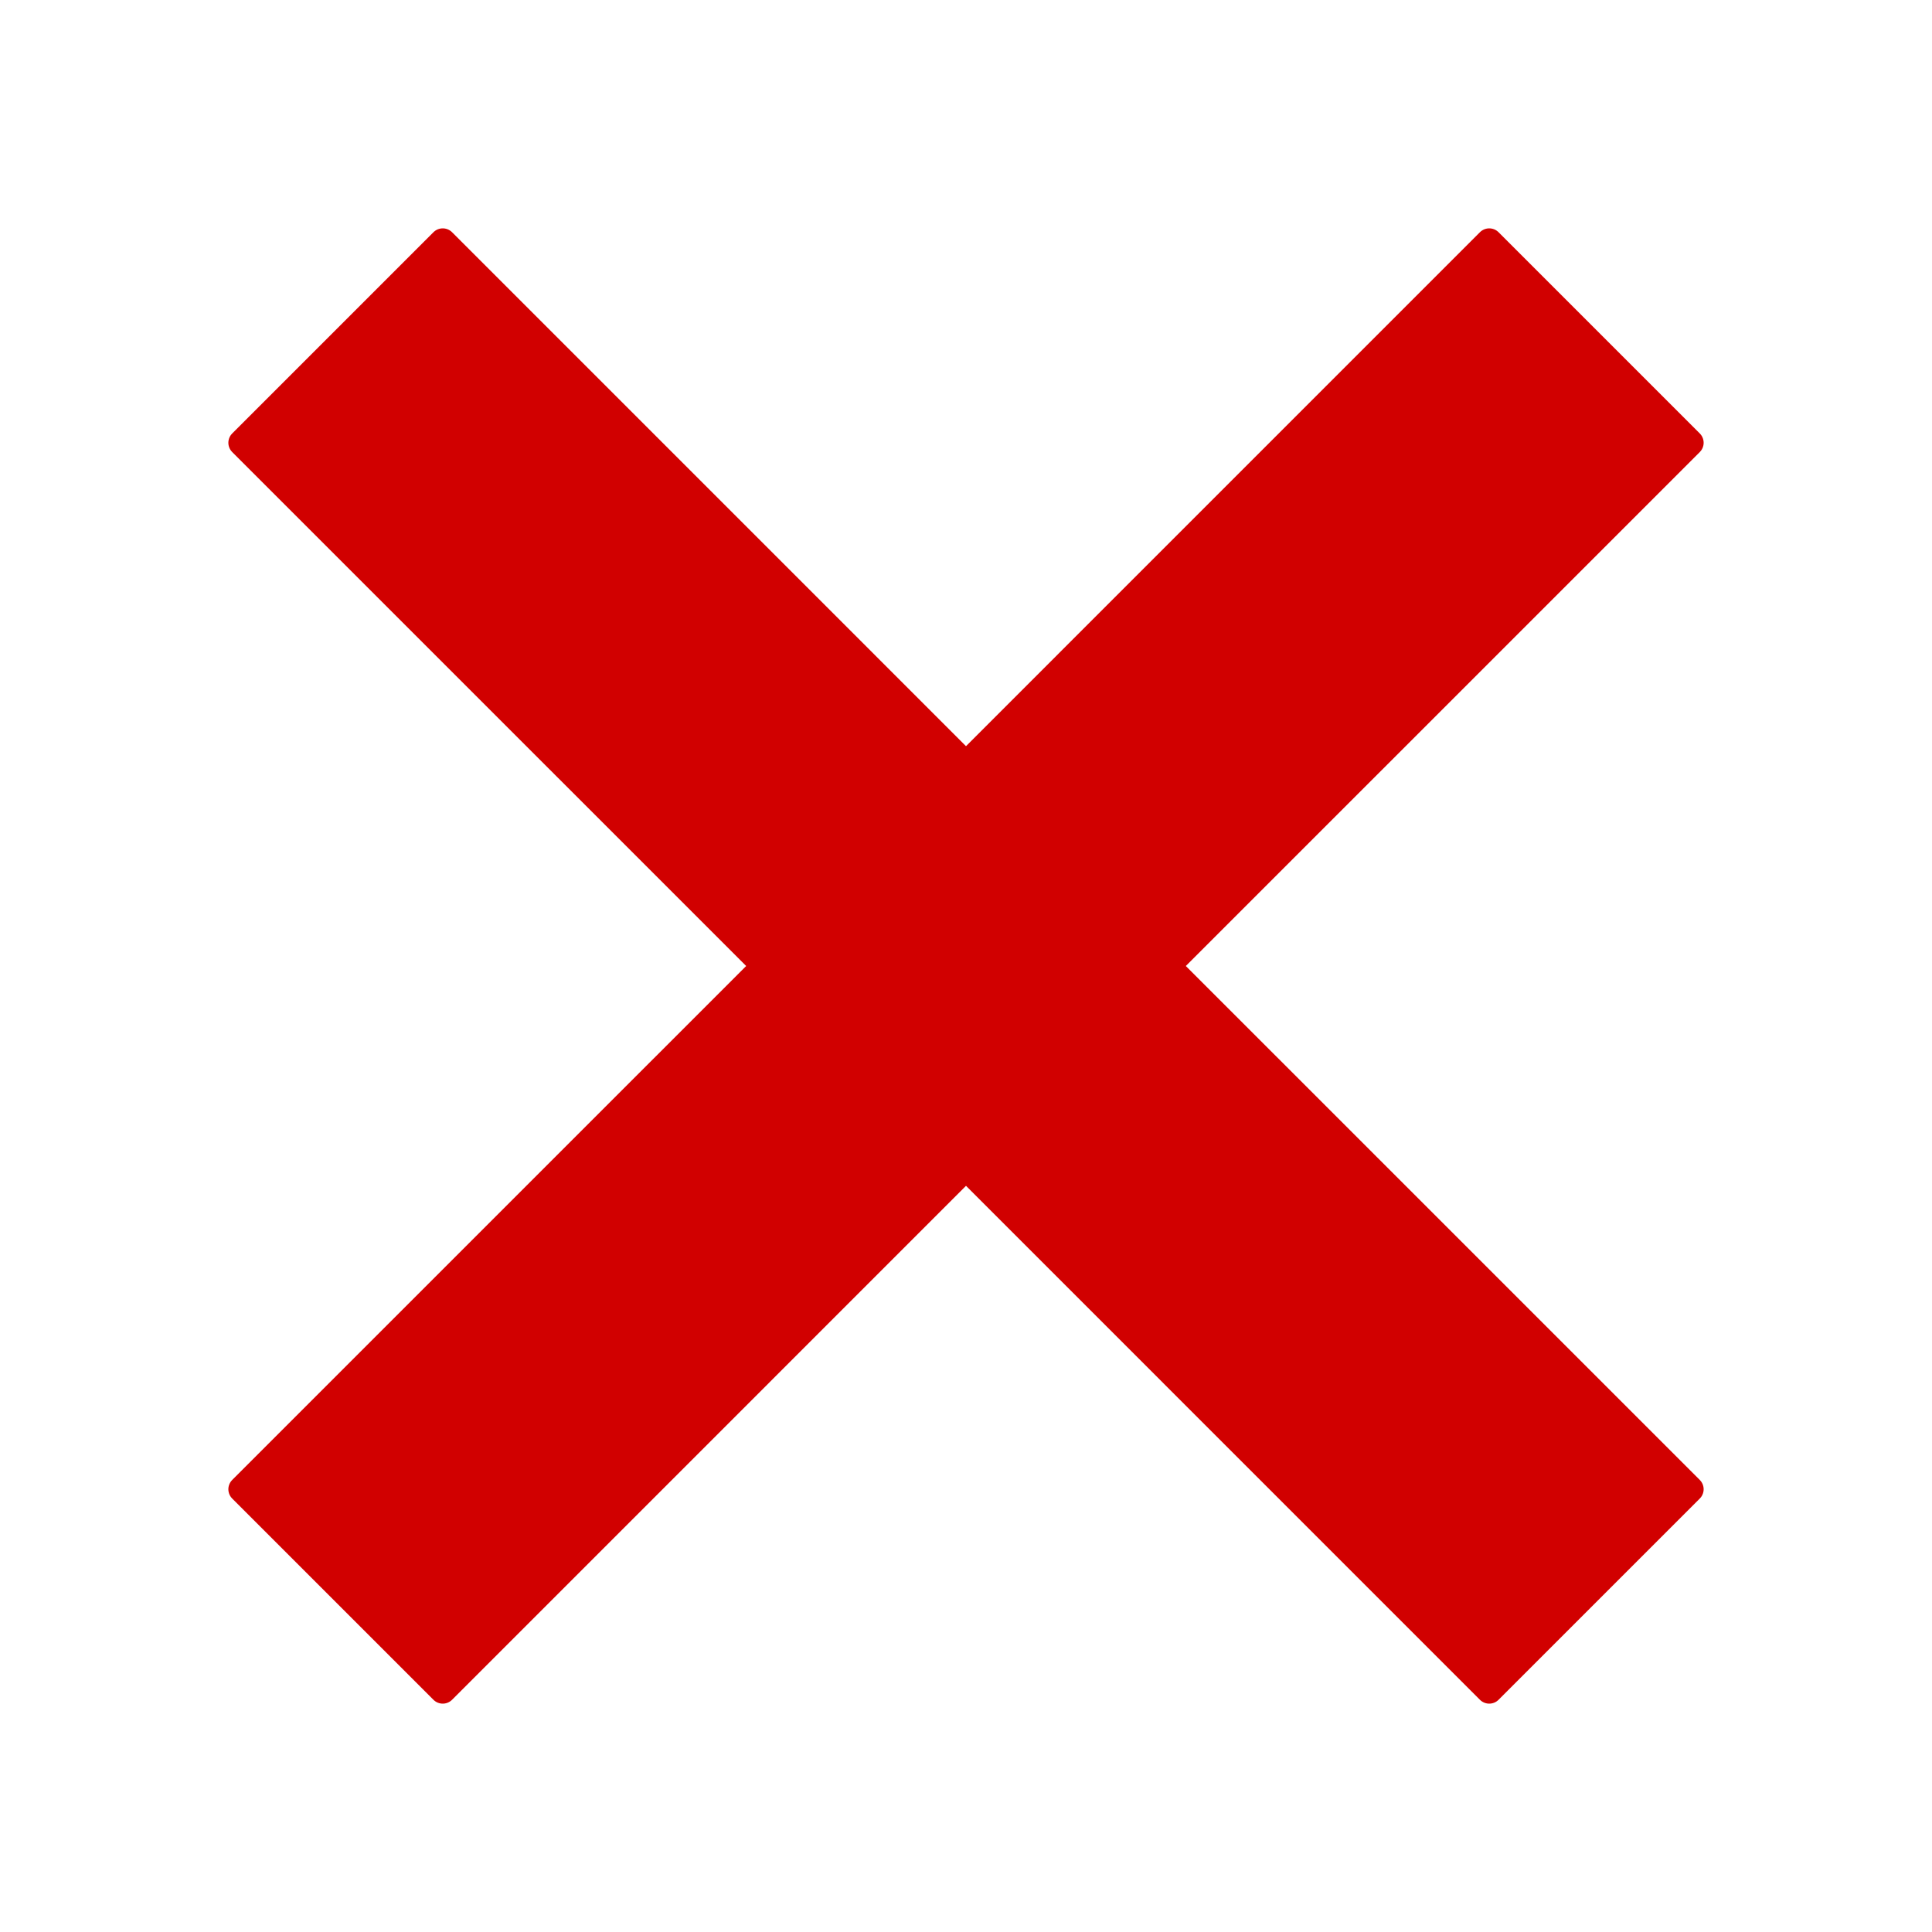 <svg width="147" height="147" viewBox="0 0 147 147" fill="none" xmlns="http://www.w3.org/2000/svg">
<path fill-rule="evenodd" clip-rule="evenodd" d="M18.375 33.688L33.688 18.375L73.5 58.188L113.312 18.375L128.625 33.688L88.812 73.5L128.625 113.312L113.312 128.625L73.5 88.812L33.688 128.625L18.375 113.312L58.188 73.5L18.375 33.688Z" fill="#D10000" stroke="#D10000" stroke-width="2" stroke-linecap="round" stroke-linejoin="round"/>
</svg>
